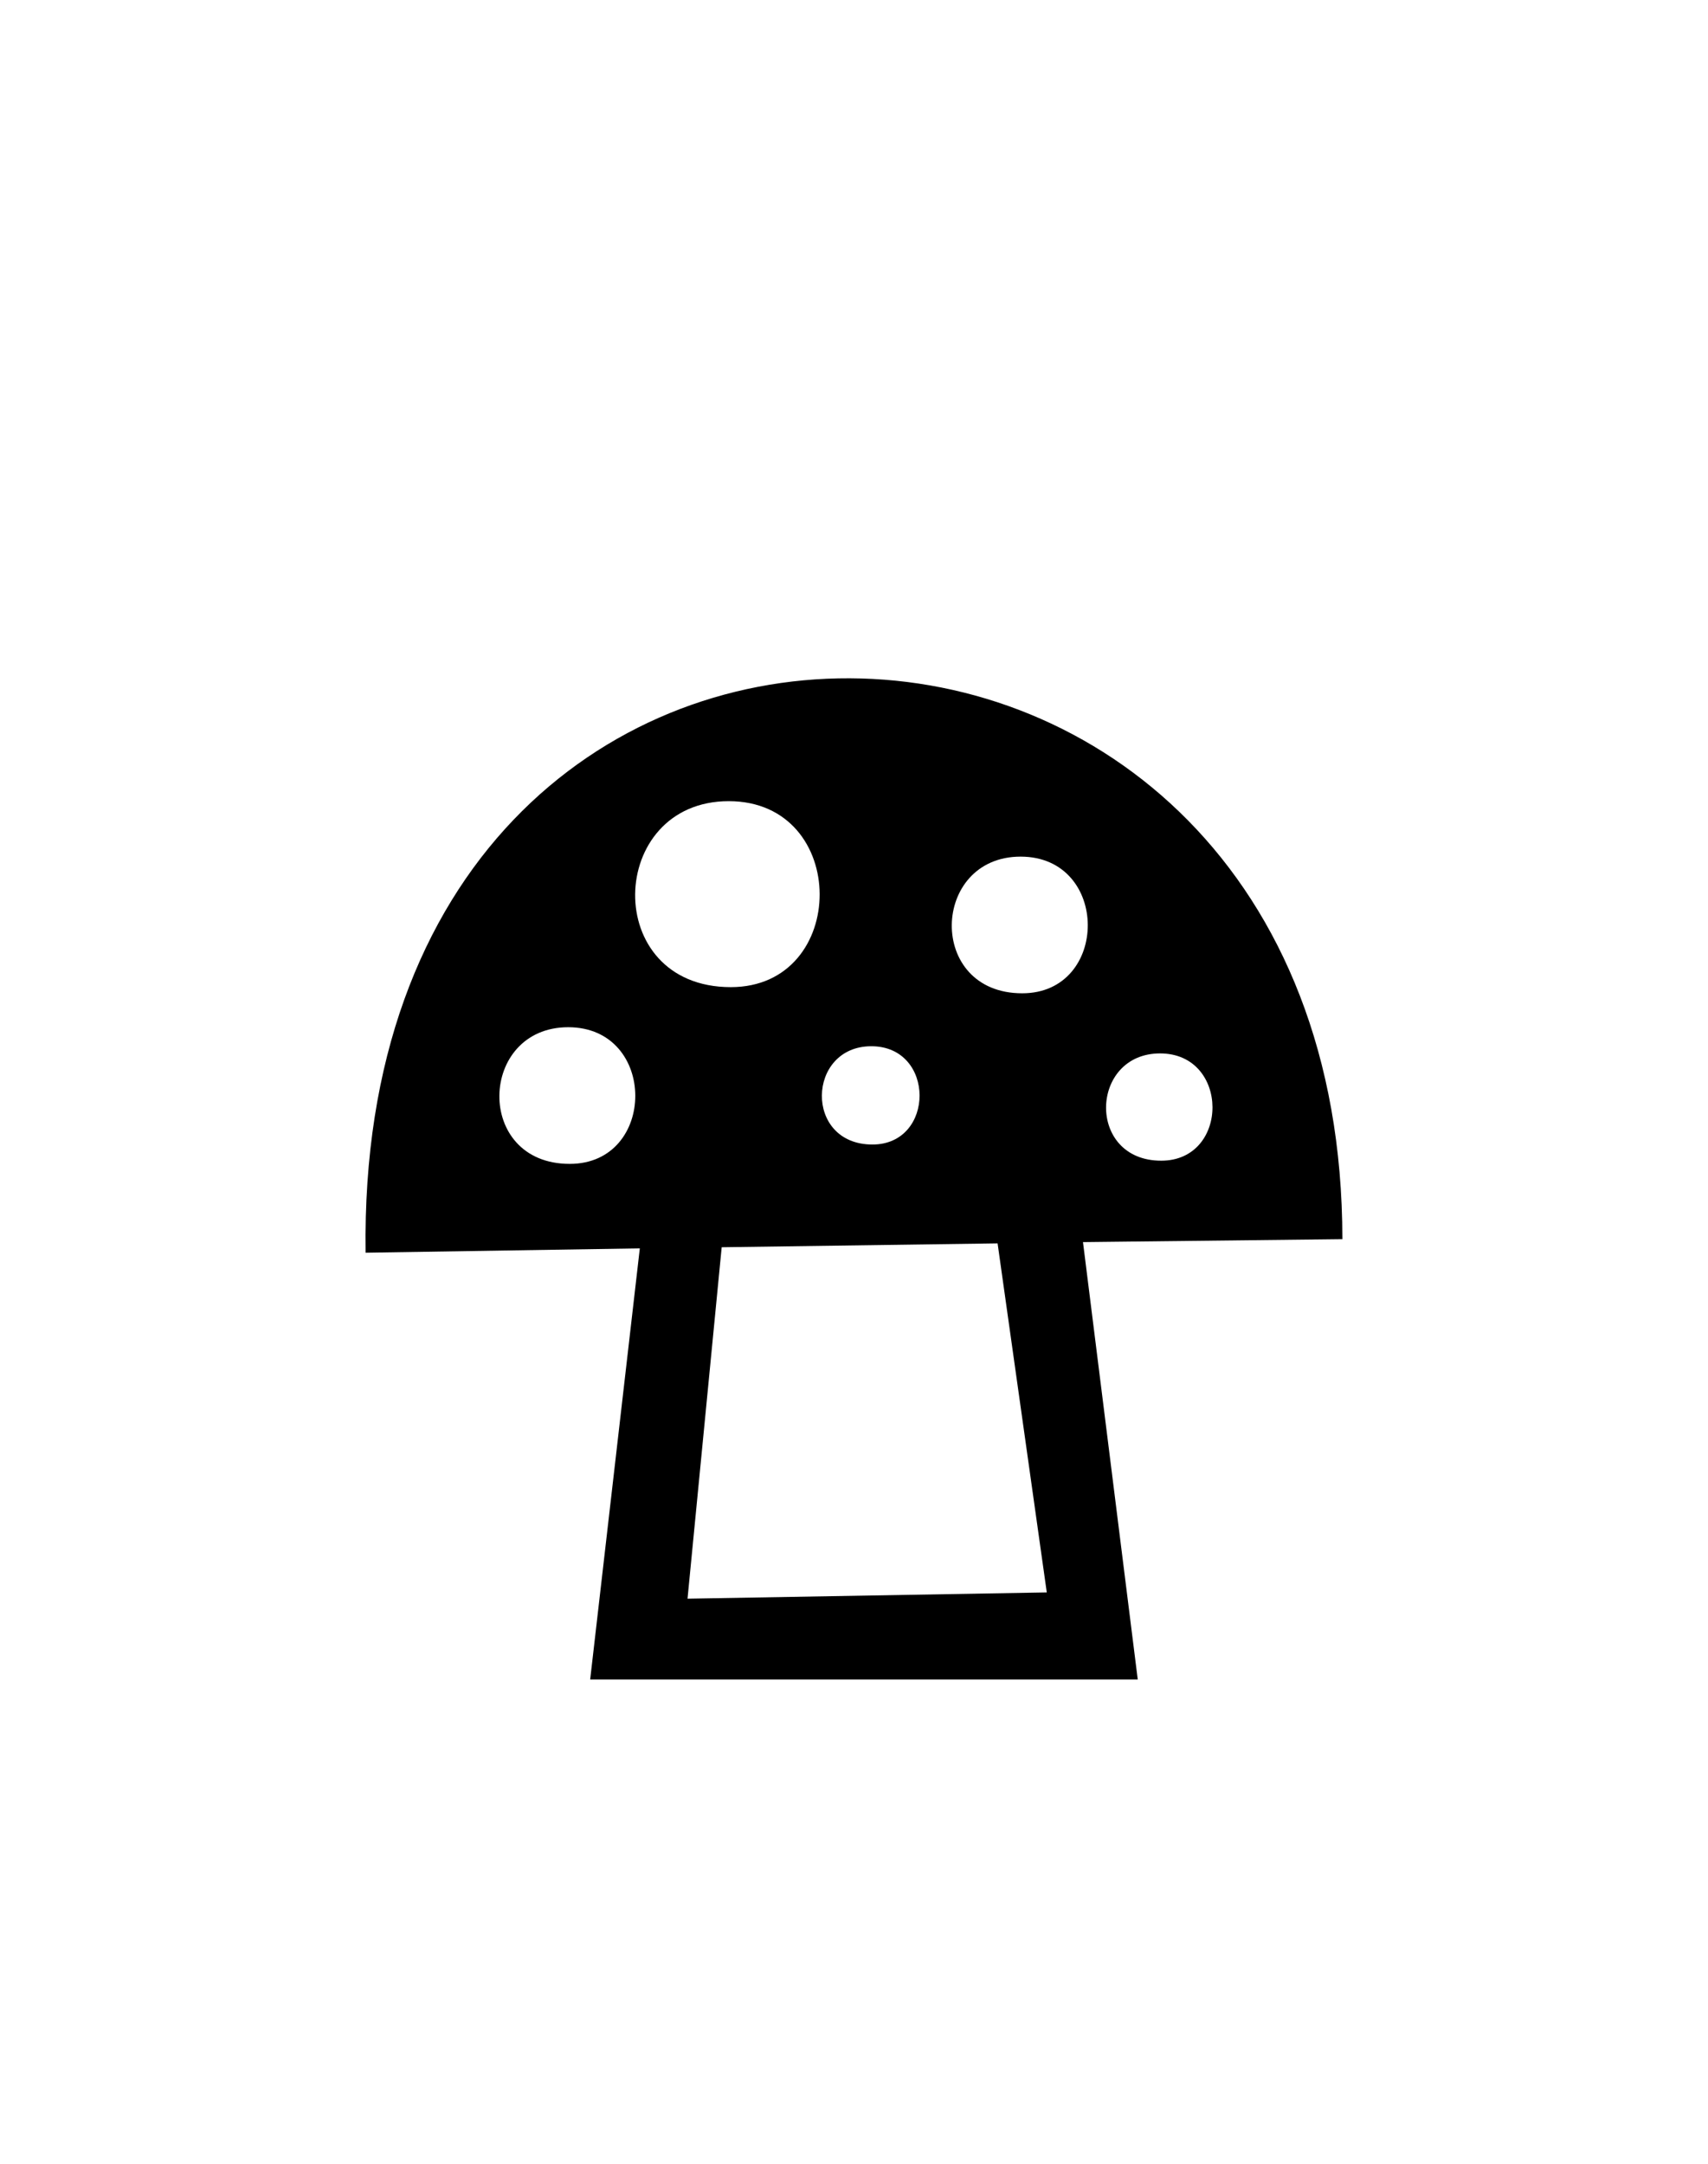 <svg id="Слой_1" data-name="Слой 1" xmlns="http://www.w3.org/2000/svg" viewBox="0 0 150 190"><defs><style>.cls-1{fill-rule:evenodd;}</style></defs><title>Монтажная область 43</title><path class="cls-1" d="M95.11,109.07l4.81,38.41H51.83l4.36-37.86L32.11,110c-1-68,85.76-66.11,85.78-1.19Zm-3.18,30.76-4.32-30.65-24.23.34-3,30.86ZM49.9,90.2c-7.89,0-8.27,12,.13,12C57.71,102.21,57.76,90.2,49.9,90.2ZM64,70.35c-10.73,0-11.25,16.33.18,16.33C74.58,86.68,74.65,70.35,64,70.35ZM76.52,91.87c-5.67,0-5.94,8.63.1,8.63C82.14,100.5,82.17,91.87,76.52,91.87ZM89.63,75.22c-7.89,0-8.27,12,.14,12C97.45,87.23,97.5,75.22,89.63,75.22ZM101.88,92.5c-6.19,0-6.49,9.42.1,9.42C108,101.92,108,92.5,101.88,92.5Z"/></svg>